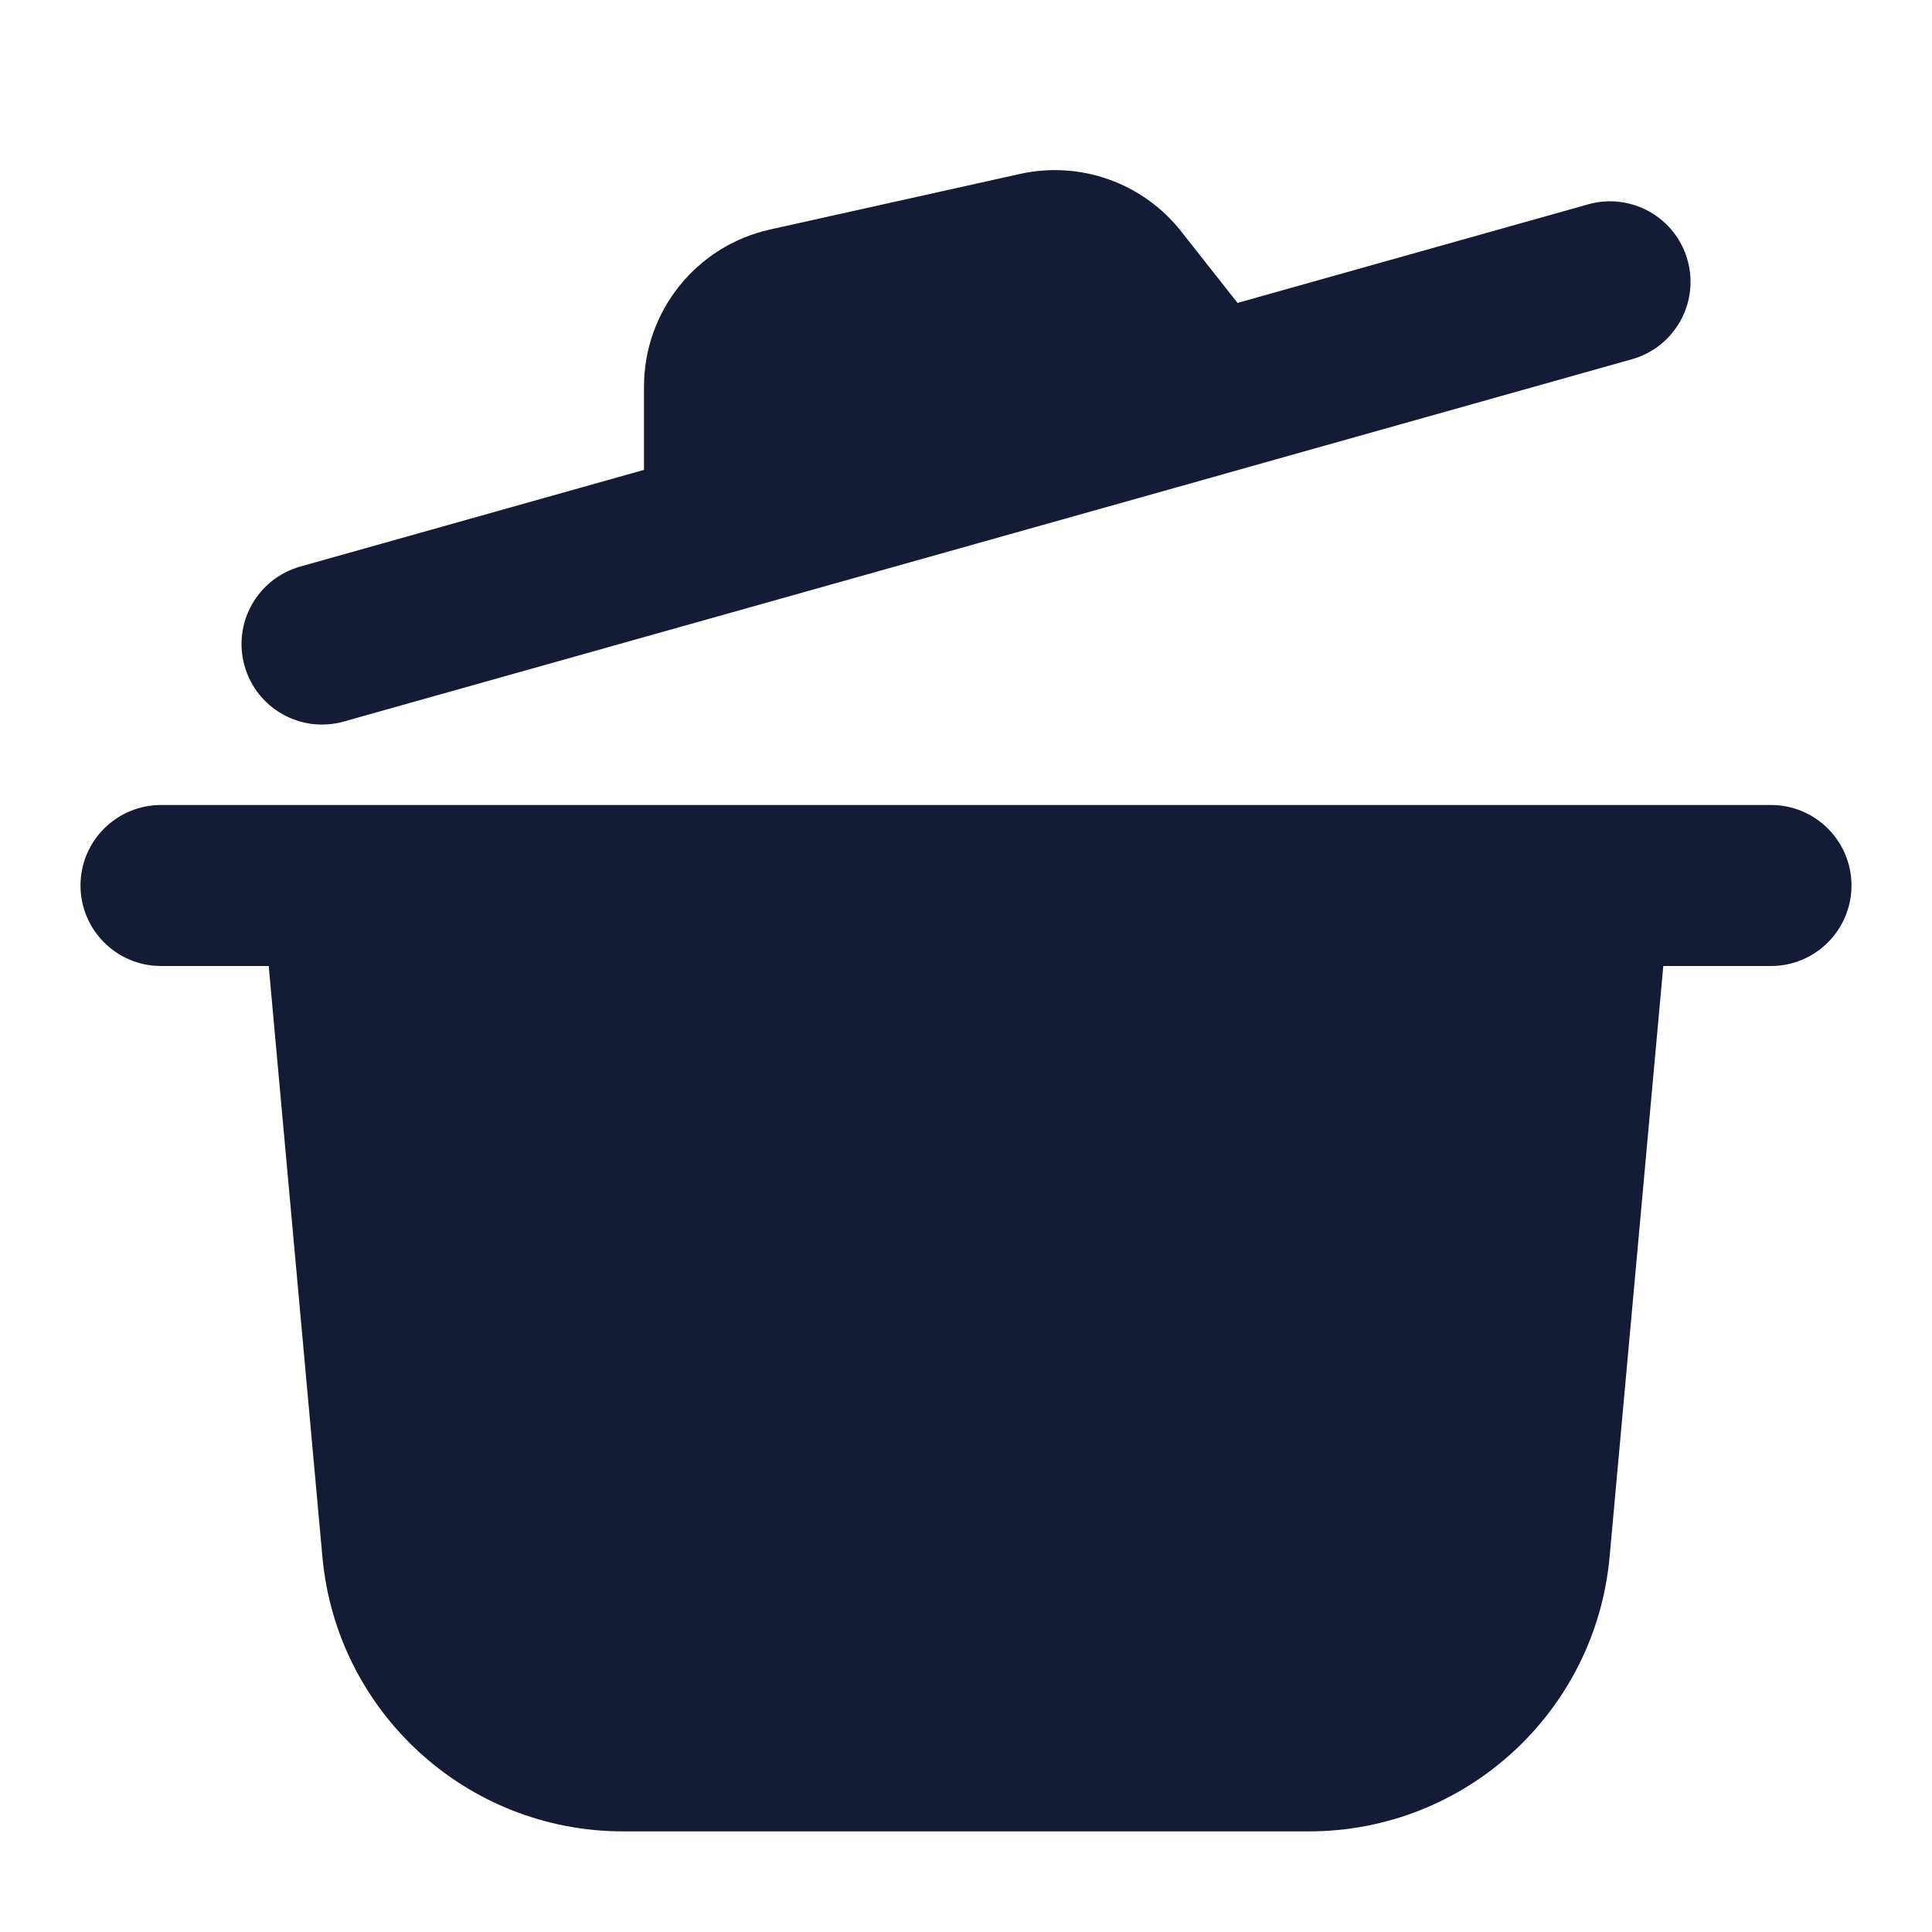 <svg width="24" height="24" viewBox="0 0 24 24" fill="none" xmlns="http://www.w3.org/2000/svg">
<path fill-rule="evenodd" clip-rule="evenodd" d="M2 10C1.448 10 1 10.448 1 11C1 11.552 1.448 12 2 12H3.338L4.005 19.34C4.181 21.271 5.8 22.75 7.74 22.75H16.26C18.2 22.75 19.819 21.271 19.995 19.34L20.662 12H22C22.552 12 23 11.552 23 11C23 10.448 22.552 10 22 10H2Z" fill="#141B34"/>
<path fill-rule="evenodd" clip-rule="evenodd" d="M12.669 2.161C13.42 1.994 14.2 2.272 14.675 2.877L15.373 3.763L19.73 2.538C20.261 2.389 20.813 2.698 20.963 3.23C21.112 3.762 20.803 4.314 20.271 4.463L15.293 5.863C15.279 5.868 15.264 5.872 15.249 5.876L9.293 7.551C9.279 7.555 9.264 7.559 9.25 7.563L4.271 8.963C3.739 9.113 3.187 8.803 3.038 8.271C2.888 7.74 3.198 7.188 3.73 7.038L8 5.837V4.803C8 3.866 8.651 3.054 9.566 2.851L12.669 2.161Z" fill="#141B34"/>
</svg>
